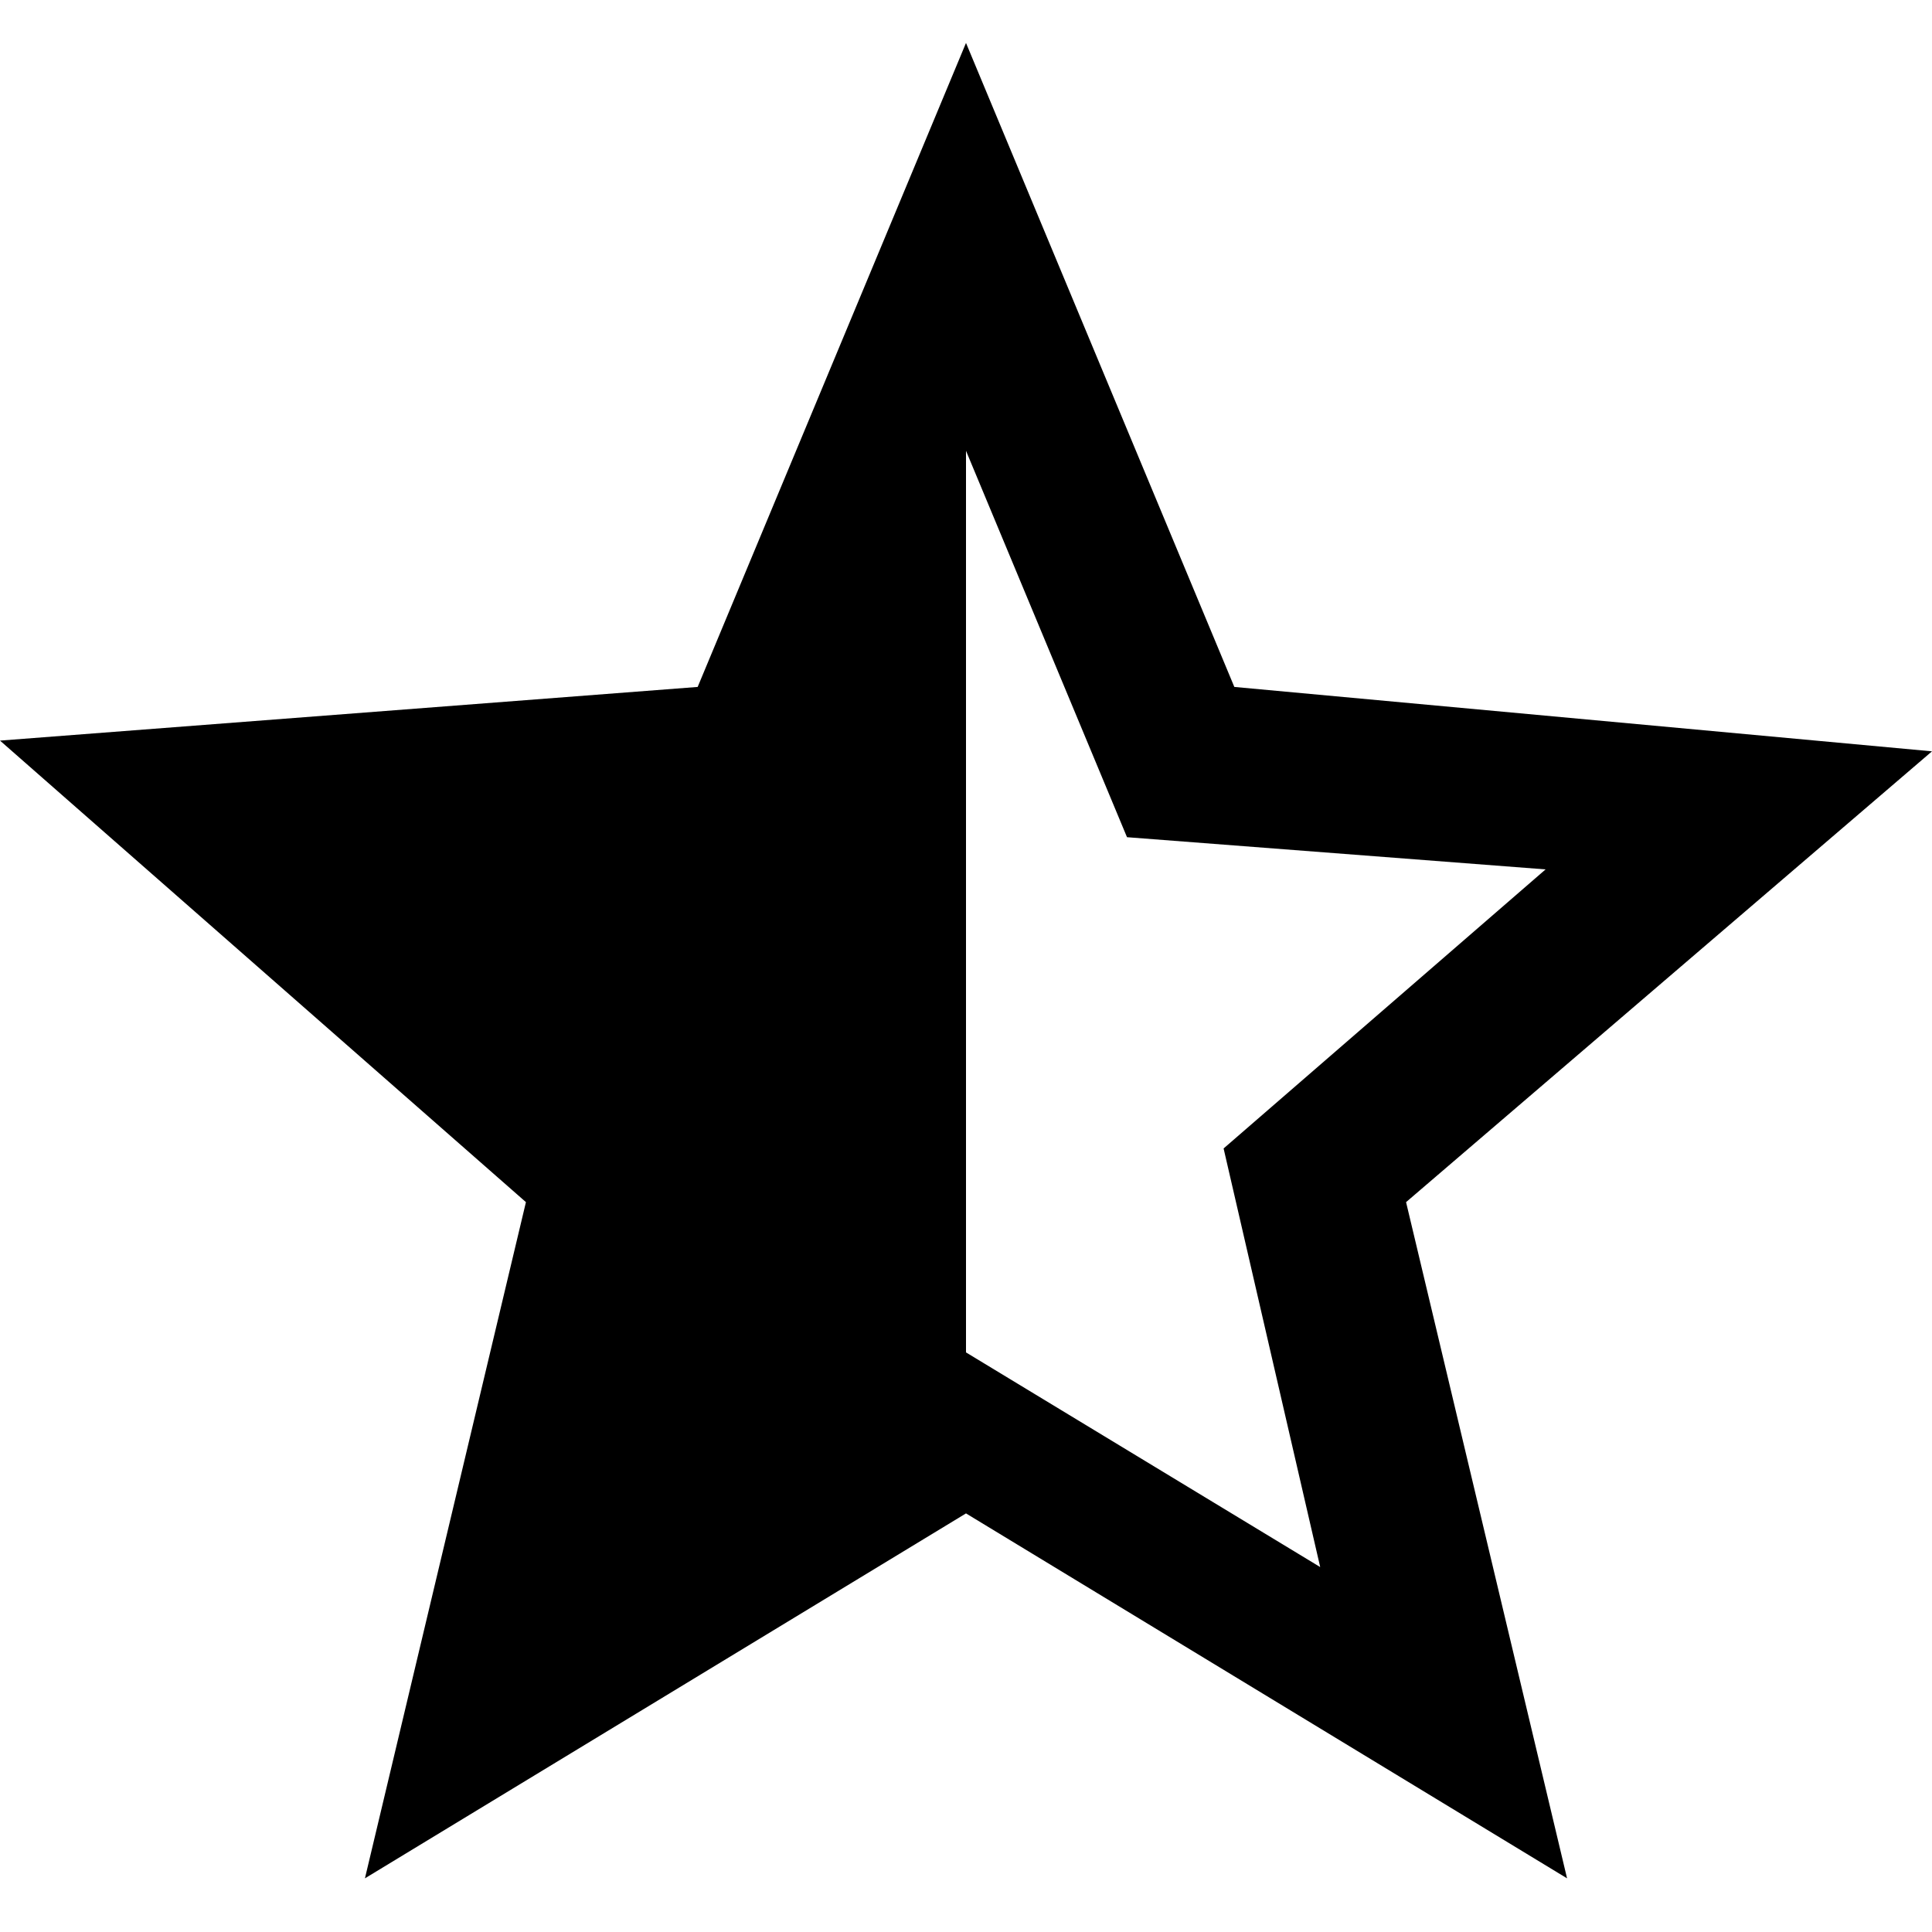 <svg xmlns="http://www.w3.org/2000/svg" viewBox="-296 388.5 18 18" width="18" height="18">
<path d="M-278,395.5l-6.5-0.6l-2.5-6l-2.5,6l-6.5,0.5l4.9,4.3l-1.5,6.3l5.6-3.4l5.6,3.4l-1.5-6.3L-278,395.5z
	 M-287,401.1v-8.4l1.5,3.6l3.9,0.3l-3,2.6l0.9,3.9L-287,401.1z"/>
</svg>
